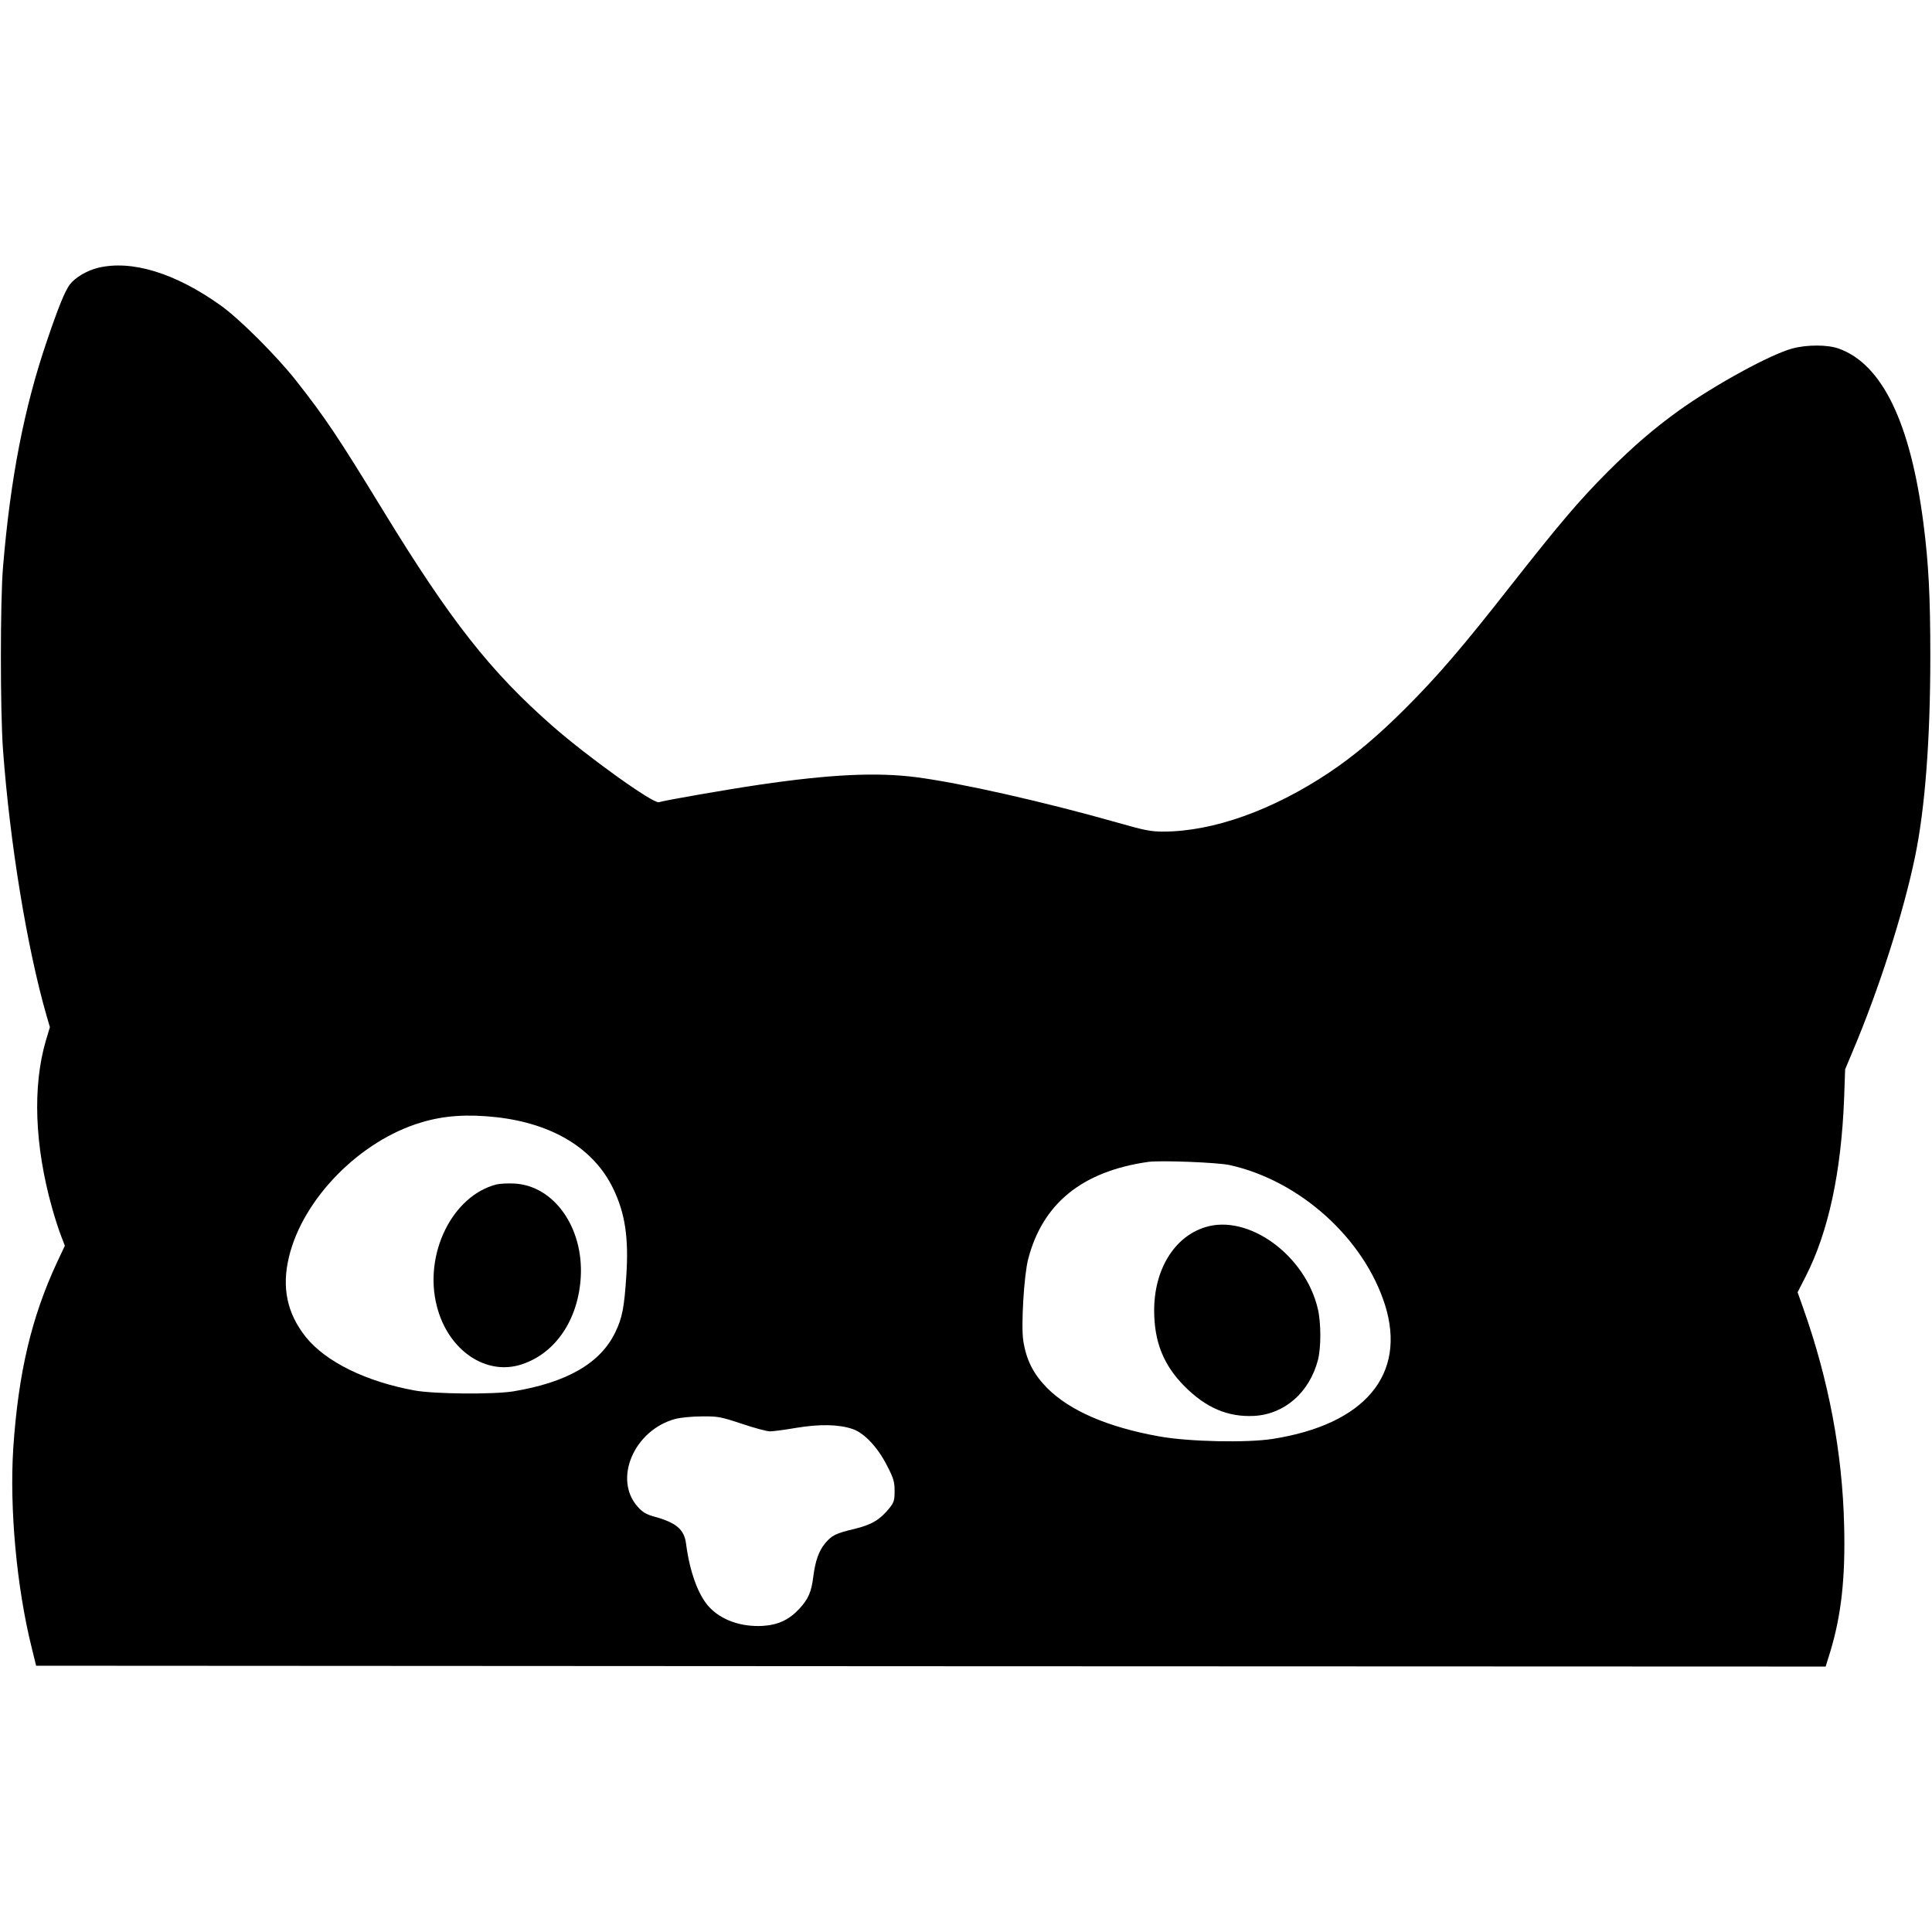 <?xml version="1.0" standalone="no"?>
<!DOCTYPE svg PUBLIC "-//W3C//DTD SVG 20010904//EN"
 "http://www.w3.org/TR/2001/REC-SVG-20010904/DTD/svg10.dtd">
<svg version="1.0" xmlns="http://www.w3.org/2000/svg"
 width="1150pt" height="1150pt" viewBox="0 0 1150 1150"
 preserveAspectRatio="xMidYMid meet">
<g transform="translate(0,1150) scale(0.1,-0.1)"
fill="#000000" stroke="none">
<path d="M584 9906 c-66 -16 -137 -58 -168 -99 -29 -38 -69 -136 -137 -337
-135 -396 -217 -816 -261 -1345 -17 -201 -17 -861 0 -1090 41 -554 143 -1179
260 -1584 l19 -65 -24 -80 c-80 -273 -67 -626 37 -996 16 -58 40 -132 53 -165
l23 -60 -47 -100 c-152 -327 -230 -658 -260 -1105 -23 -357 20 -827 109 -1185
l27 -110 5326 -3 5326 -2 27 87 c66 218 91 440 83 752 -10 434 -92 867 -243
1293 l-34 96 48 94 c135 264 212 619 229 1063 l6 170 44 105 c159 376 302 824
372 1160 60 290 91 700 91 1194 0 355 -10 551 -41 791 -77 599 -246 948 -504
1040 -65 24 -189 24 -275 1 -129 -34 -458 -214 -673 -367 -154 -111 -269 -210
-428 -368 -171 -172 -278 -298 -575 -675 -289 -369 -434 -538 -628 -732 -165
-165 -303 -281 -455 -383 -336 -224 -689 -350 -985 -351 -77 0 -112 7 -280 55
-434 123 -930 235 -1194 269 -234 30 -511 17 -932 -45 -191 -28 -569 -94 -598
-104 -32 -11 -423 269 -634 454 -369 324 -607 626 -1010 1286 -266 435 -340
546 -516 770 -117 148 -339 370 -450 448 -269 192 -528 271 -728 223z m2371
-5056 c336 -38 580 -187 695 -425 71 -147 93 -293 78 -520 -12 -185 -24 -250
-65 -334 -88 -185 -288 -300 -608 -353 -120 -19 -466 -16 -585 5 -292 53 -531
171 -650 319 -111 140 -144 293 -100 476 83 347 423 693 788 801 135 41 275
50 447 31z m4365 -285 c418 -93 798 -436 924 -832 130 -414 -119 -712 -669
-798 -154 -24 -498 -17 -675 15 -307 55 -533 153 -668 289 -81 83 -123 165
-141 280 -14 88 4 390 29 486 86 332 322 523 715 579 73 10 412 -3 485 -19z
m-2904 -1540 c74 -25 149 -45 167 -45 18 0 88 9 157 21 141 23 252 21 335 -7
70 -24 150 -109 206 -220 38 -74 44 -94 44 -149 0 -56 -4 -68 -31 -102 -56
-69 -104 -98 -205 -123 -115 -27 -138 -39 -178 -87 -37 -45 -58 -104 -70 -198
-11 -91 -30 -133 -82 -190 -62 -67 -127 -97 -219 -103 -130 -7 -249 35 -322
116 -63 70 -113 209 -134 371 -11 88 -58 128 -195 165 -42 12 -66 26 -92 56
-149 164 -23 458 223 524 30 8 101 15 158 15 95 1 111 -2 238 -44z"/>
<path d="M2956 4450 c-264 -67 -435 -415 -356 -724 67 -265 295 -419 509 -346
200 67 334 268 348 520 16 294 -159 541 -393 555 -38 2 -86 0 -108 -5z"/>
<path d="M7173 4195 c-184 -57 -303 -253 -303 -495 0 -187 56 -326 180 -451
128 -129 259 -185 415 -177 181 10 329 139 380 333 19 75 19 221 -1 305 -75
320 -415 566 -671 485z"/>
</g>
</svg>
